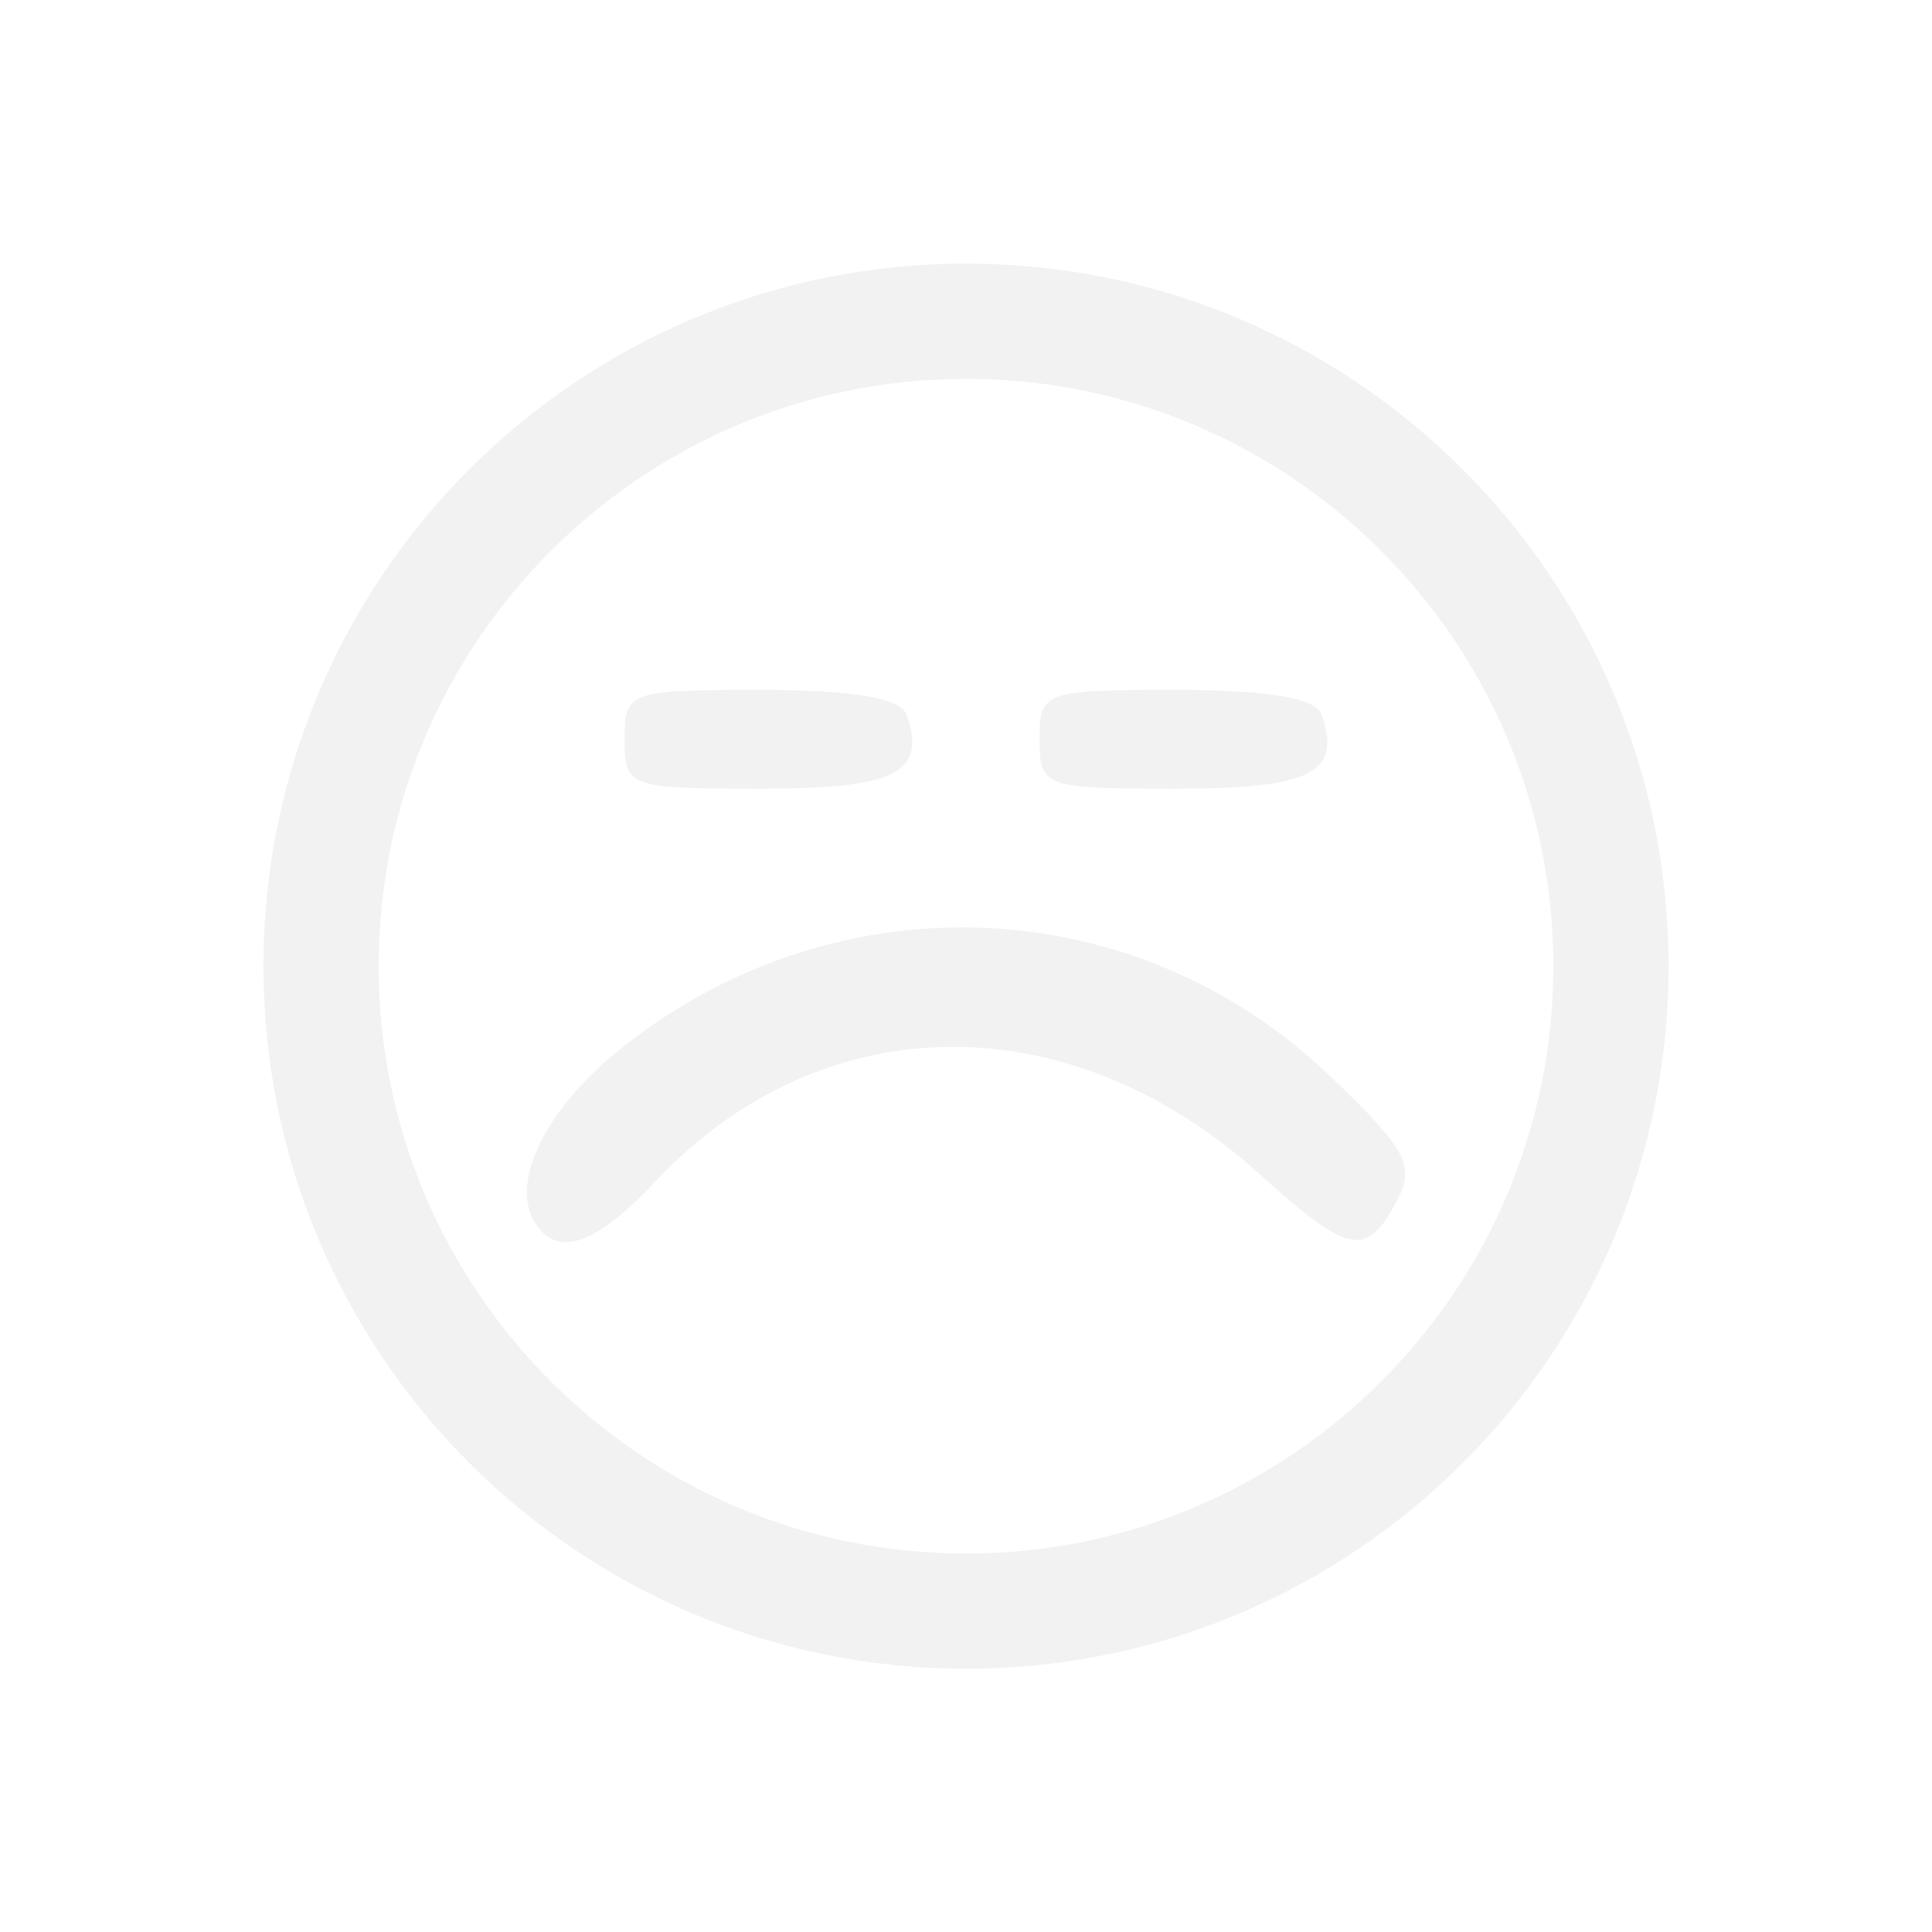 <?xml version="1.0" encoding="UTF-8" standalone="no"?>
<!-- Created with Inkscape (http://www.inkscape.org/) -->
<svg id="svg3815" xmlns:rdf="http://www.w3.org/1999/02/22-rdf-syntax-ns#" xmlns="http://www.w3.org/2000/svg" height="22" width="22" version="1.1" xmlns:cc="http://creativecommons.org/ns#" xmlns:xlink="http://www.w3.org/1999/xlink" xmlns:dc="http://purl.org/dc/elements/1.1/">
 <defs id="defs3817">
  <filter id="filter3174" color-interpolation-filters="sRGB">
   <feGaussianBlur id="feGaussianBlur3176" stdDeviation="1.71"/>
  </filter>
  <filter id="filter3794" height="1.384" width="1.384" color-interpolation-filters="sRGB" y="-.192" x="-.192">
   <feGaussianBlur id="feGaussianBlur3796" stdDeviation="5.28"/>
  </filter>
  <clipPath id="clipPath4355">
   <rect id="rect4357" style="fill:#fff" rx="6" ry="6" height="80" width="84" y="6" x="6"/>
  </clipPath>
 </defs>
 <g id="layer1" transform="translate(-461.71 -525.79)">
  <rect id="rect3745" style="opacity:.9;filter:url(#filter3174);display:none;fill:#f2f2f2" transform="matrix(.363 0 0 .363 536.21 442.45)" rx="6" ry="6" height="85" width="86" y="7" x="5"/>
  <rect id="rect3171" style="opacity:.1;filter:url(#filter3794);stroke:#fff;stroke-linecap:round;stroke-width:.5;display:none;fill:#f2f2f2" transform="matrix(.363 0 0 .363 536.21 442.45)" clip-path="url(#clipPath4355)" rx="12" ry="12" height="62" width="66" y="15" x="15"/>
  <g id="g10914" transform="translate(0 1.532)">
   <path id="path10446" style="fill:#f2f2f2;fill-rule:evenodd" d="m472.71 527.26c-4.418 0-8 3.582-8 8s3.582 8 8 8 8-3.582 8-8-3.582-8-8-8zm0 1.312c3.691 0 6.688 2.997 6.688 6.688s-2.997 6.688-6.688 6.688-6.688-2.997-6.688-6.688 2.997-6.688 6.688-6.688z"/>
  </g>
  <path id="path10112" style="fill:#f2f2f2" d="m467.8 539.71c-0.289-0.467 0.133-1.31 1-1.996 2.445-1.936 5.837-1.797 8.058 0.331 0.878 0.841 0.972 1.02 0.752 1.432-0.342 0.639-0.544 0.598-1.556-0.316-2.174-1.964-4.99-1.93-6.881 0.083-0.684 0.728-1.119 0.876-1.372 0.466zm1.021-5.501c0-0.546 0.046-0.563 1.557-0.563 1.043 0 1.589 0.093 1.655 0.281 0.232 0.666-0.119 0.844-1.66 0.844-1.505 0-1.551-0.017-1.551-0.563zm4.726 0c0-0.546 0.046-0.563 1.557-0.563 1.043 0 1.589 0.093 1.655 0.281 0.232 0.666-0.119 0.844-1.66 0.844-1.505 0-1.551-0.017-1.551-0.563z"/>
 </g>
</svg>
